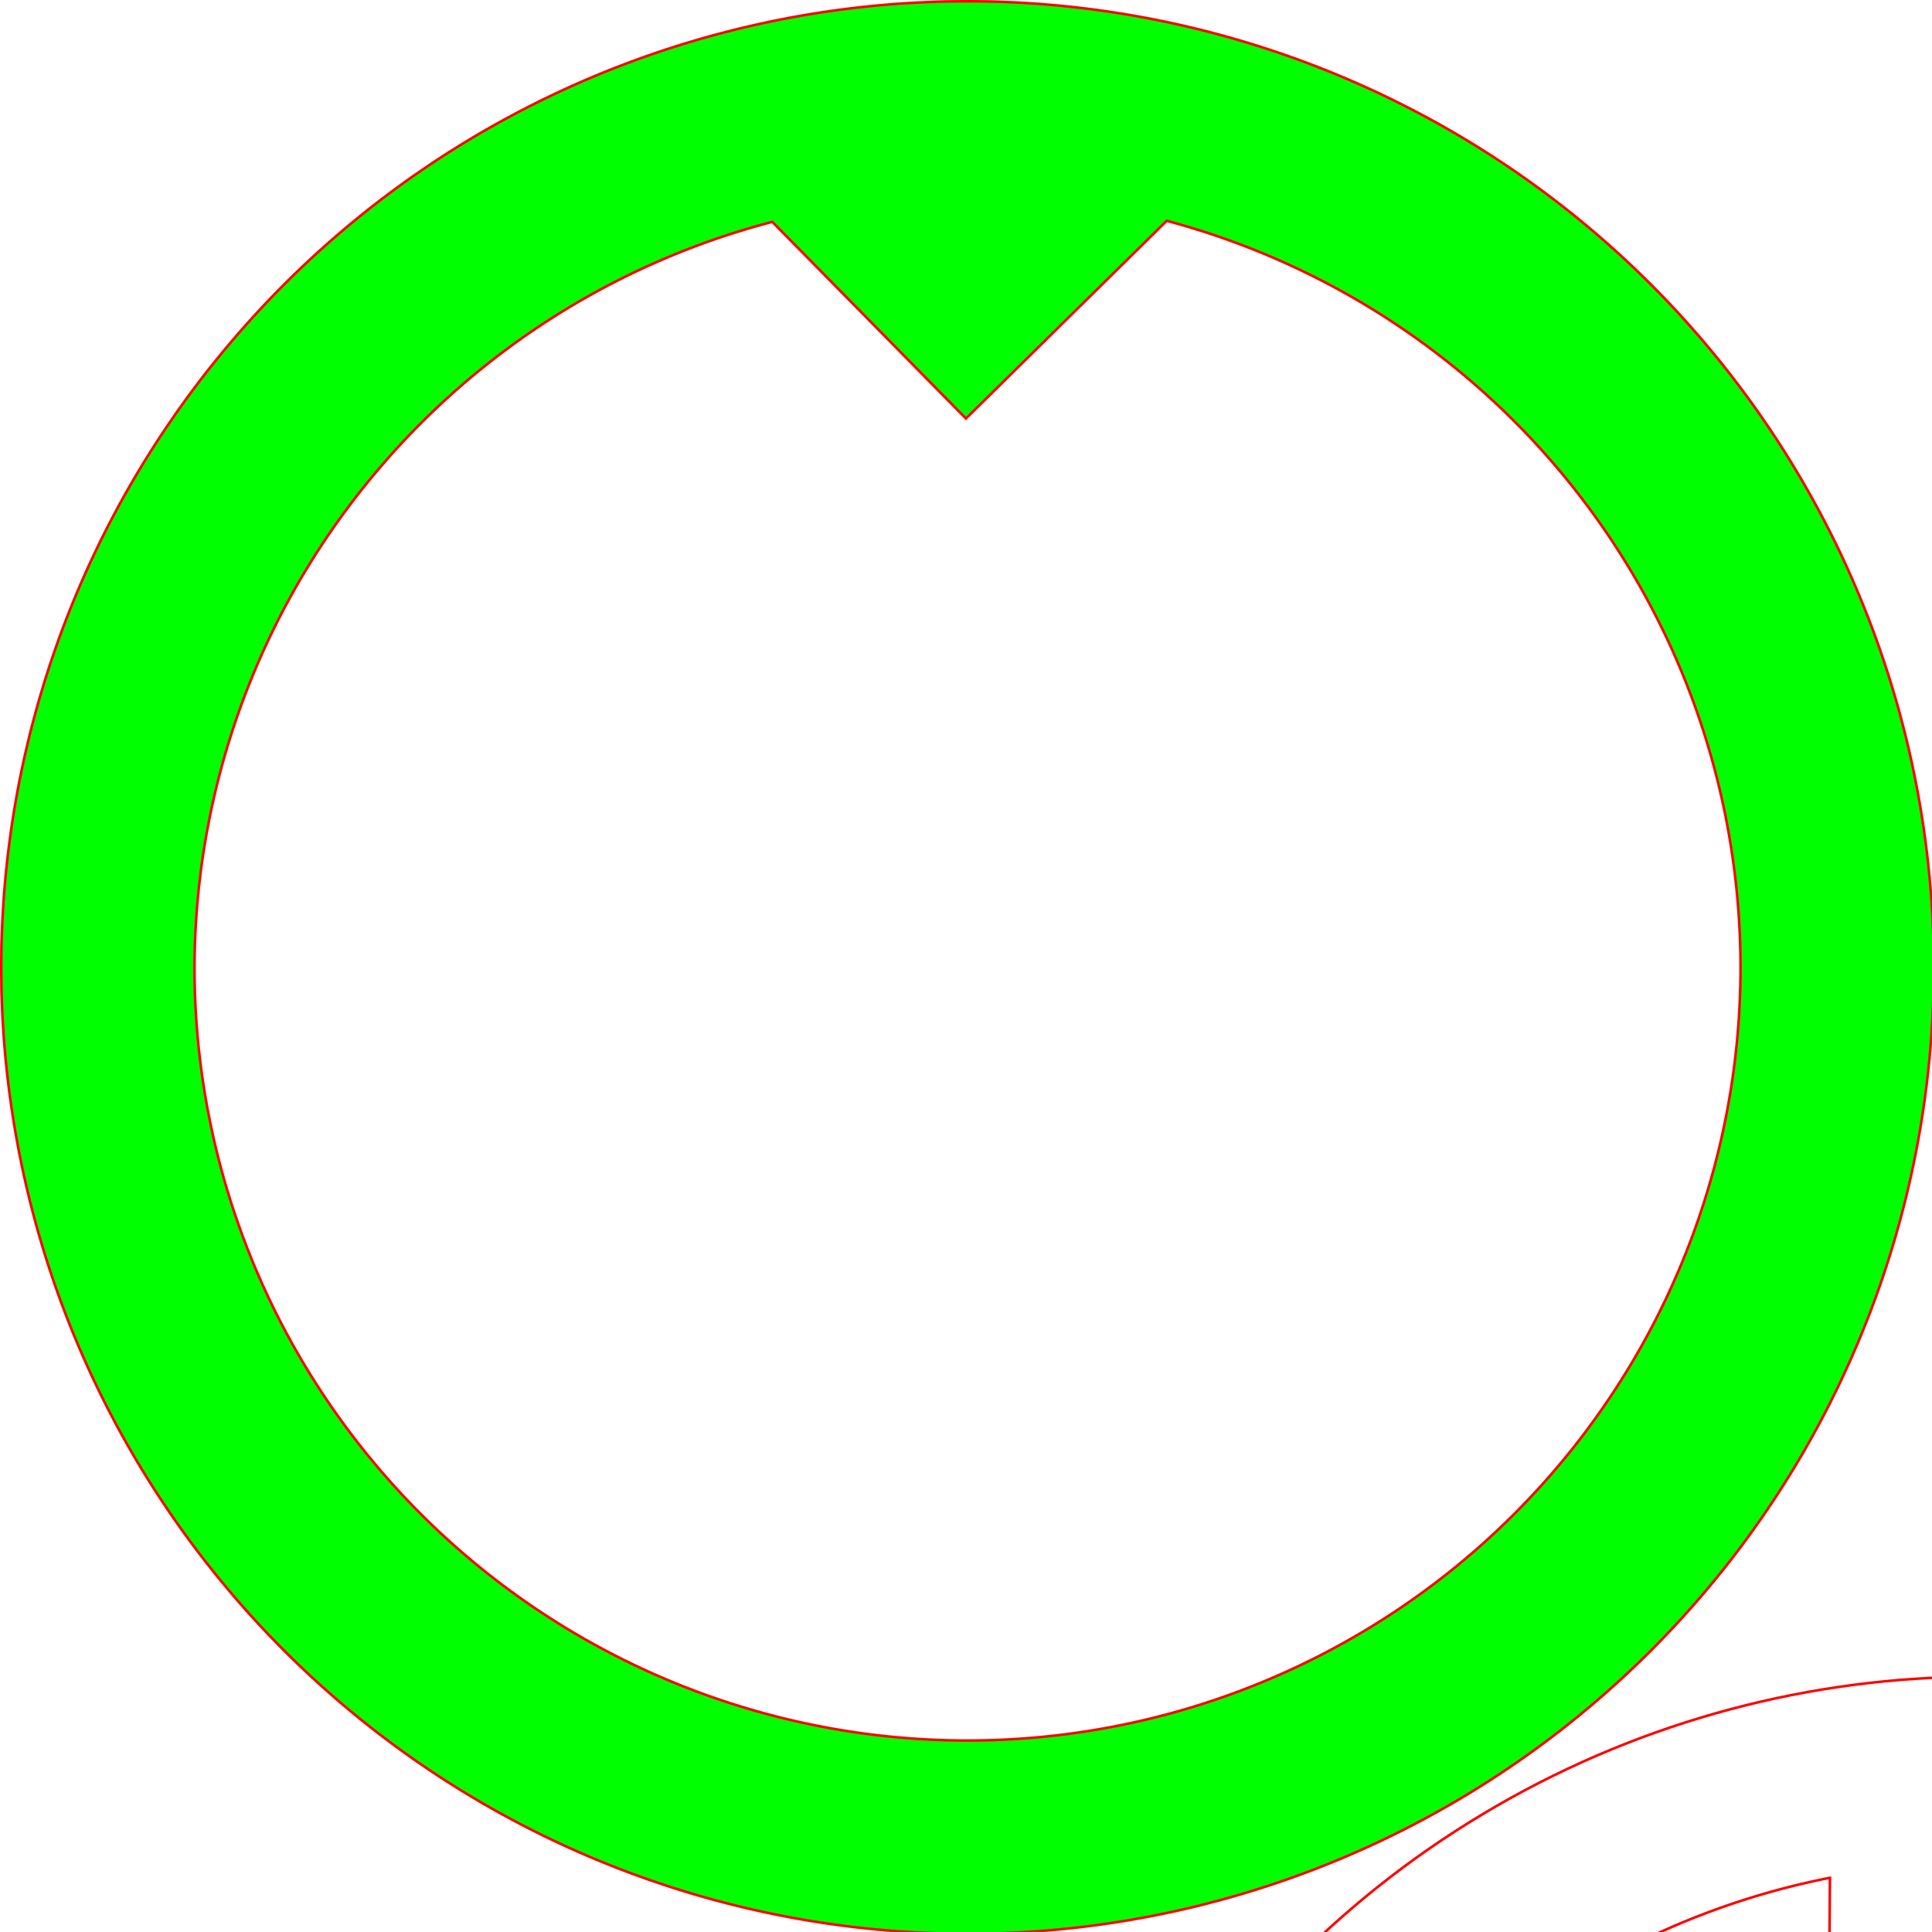 <?xml version="1.0" encoding="UTF-8" standalone="no"?>
<!-- Created with Inkscape (http://www.inkscape.org/) -->

<svg
   width="200.265mm"
   height="200.265mm"
   viewBox="0 0 200.265 200.265"
   version="1.1"
   id="svg2256"
   inkscape:version="1.1.2 (0a00cf5339, 2022-02-04, custom)"
   sodipodi:docname="Assiette.svg"
   xmlns:inkscape="http://www.inkscape.org/namespaces/inkscape"
   xmlns:sodipodi="http://sodipodi.sourceforge.net/DTD/sodipodi-0.dtd"
   xmlns="http://www.w3.org/2000/svg"
   xmlns:svg="http://www.w3.org/2000/svg">
  <sodipodi:namedview
     id="namedview2258"
     pagecolor="#ffffff"
     bordercolor="#666666"
     borderopacity="1.0"
     inkscape:pageshadow="2"
     inkscape:pageopacity="0.0"
     inkscape:pagecheckerboard="0"
     inkscape:document-units="mm"
     showgrid="false"
     inkscape:zoom="0.56630543"
     inkscape:cx="948.25154"
     inkscape:cy="1544.2197"
     inkscape:window-width="3840"
     inkscape:window-height="2081"
     inkscape:window-x="-9"
     inkscape:window-y="-9"
     inkscape:window-maximized="1"
     inkscape:current-layer="layer1" />
  <defs
     id="defs2253" />
  <g
     inkscape:label="Calque 1"
     inkscape:groupmode="layer"
     id="layer1"
     transform="translate(111.136,42.75)">
    <path
       id="path2339"
       style="fill:#00ff00;stroke:#ff0000;stroke-width:1"
       d="M 378.453 0.5 A 377.953 377.953 0 0 0 0.5 378.453 A 377.953 377.953 0 0 0 378.453 756.406 A 377.953 377.953 0 0 0 756.406 378.453 A 377.953 377.953 0 0 0 378.453 0.5 z M 456.377 86.373 A 302.362 302.362 0 0 1 680.814 378.453 A 302.362 302.362 0 0 1 378.453 680.814 A 302.362 302.362 0 0 1 76.09 378.453 A 302.362 302.362 0 0 1 302.09 86.789 L 377.834 163.713 L 456.377 86.373 z "
       transform="matrix(0.265,0,0,0.265,-111.136,-42.75)" />
    <circle
       style="fill:none;stroke:#ff0000;stroke-width:0.265"
       id="circle2525"
       cx="198.997"
       cy="57.383"
       r="100" />
    <rect
       style="opacity:1;vector-effect:none;fill:#00ff00;fill-opacity:1;fill-rule:evenodd;stroke:#ff0000;stroke-width:0.265;stroke-linecap:butt;stroke-linejoin:miter;stroke-miterlimit:4;stroke-dasharray:none;stroke-dashoffset:0;stroke-opacity:1"
       id="rect2633"
       width="30"
       height="30"
       x="40.624"
       y="-140.443"
       transform="rotate(45.442)" />
    <circle
       style="fill:none;stroke:#ff0000;stroke-width:0.265"
       id="circle3004"
       cx="296.997"
       cy="235.383"
       r="100" />
    <path
       id="path3032"
       style="fill:none;stroke:#ff0000;stroke-width:0.265"
       d="m 108.551,151.719 -0.186,24.028 -29.999,-0.232 0.183,-23.62 a 80,80 0 0 0 -64.553,78.488 80,80 0 0 0 80,80 80,80 0 0 0 80,-80 80,80 0 0 0 -65.445,-78.664 z" />
    <circle
       style="fill:none;stroke:#ff0000;stroke-width:0.265"
       id="circle3198"
       cx="93.997"
       cy="231.051"
       r="100" />
    <circle
       style="fill:none;stroke:#ff0000;stroke-width:0.265"
       id="circle3218"
       cx="-11.003"
       cy="408.051"
       r="100" />
    <path
       id="path3242"
       style="fill:none;stroke:#ff0000;stroke-width:0.265"
       d="m -28.706,330.038 a 80,80 0 0 0 -62.297,78.013 80,80 0 0 0 80,80 80,80 0 0 0 80,-80 80,80 0 0 0 -62.278,-78.007 21.375,17.637 0 0 1 3.654,9.861 21.375,17.637 0 0 1 -21.375,17.637 21.375,17.637 0 0 1 -21.375,-17.637 21.375,17.637 0 0 1 3.672,-9.867 z" />
    <circle
       style="fill:none;stroke:#ff0000;stroke-width:0.265"
       id="circle3451"
       cx="193.997"
       cy="410.383"
       r="100" />
  </g>
</svg>
